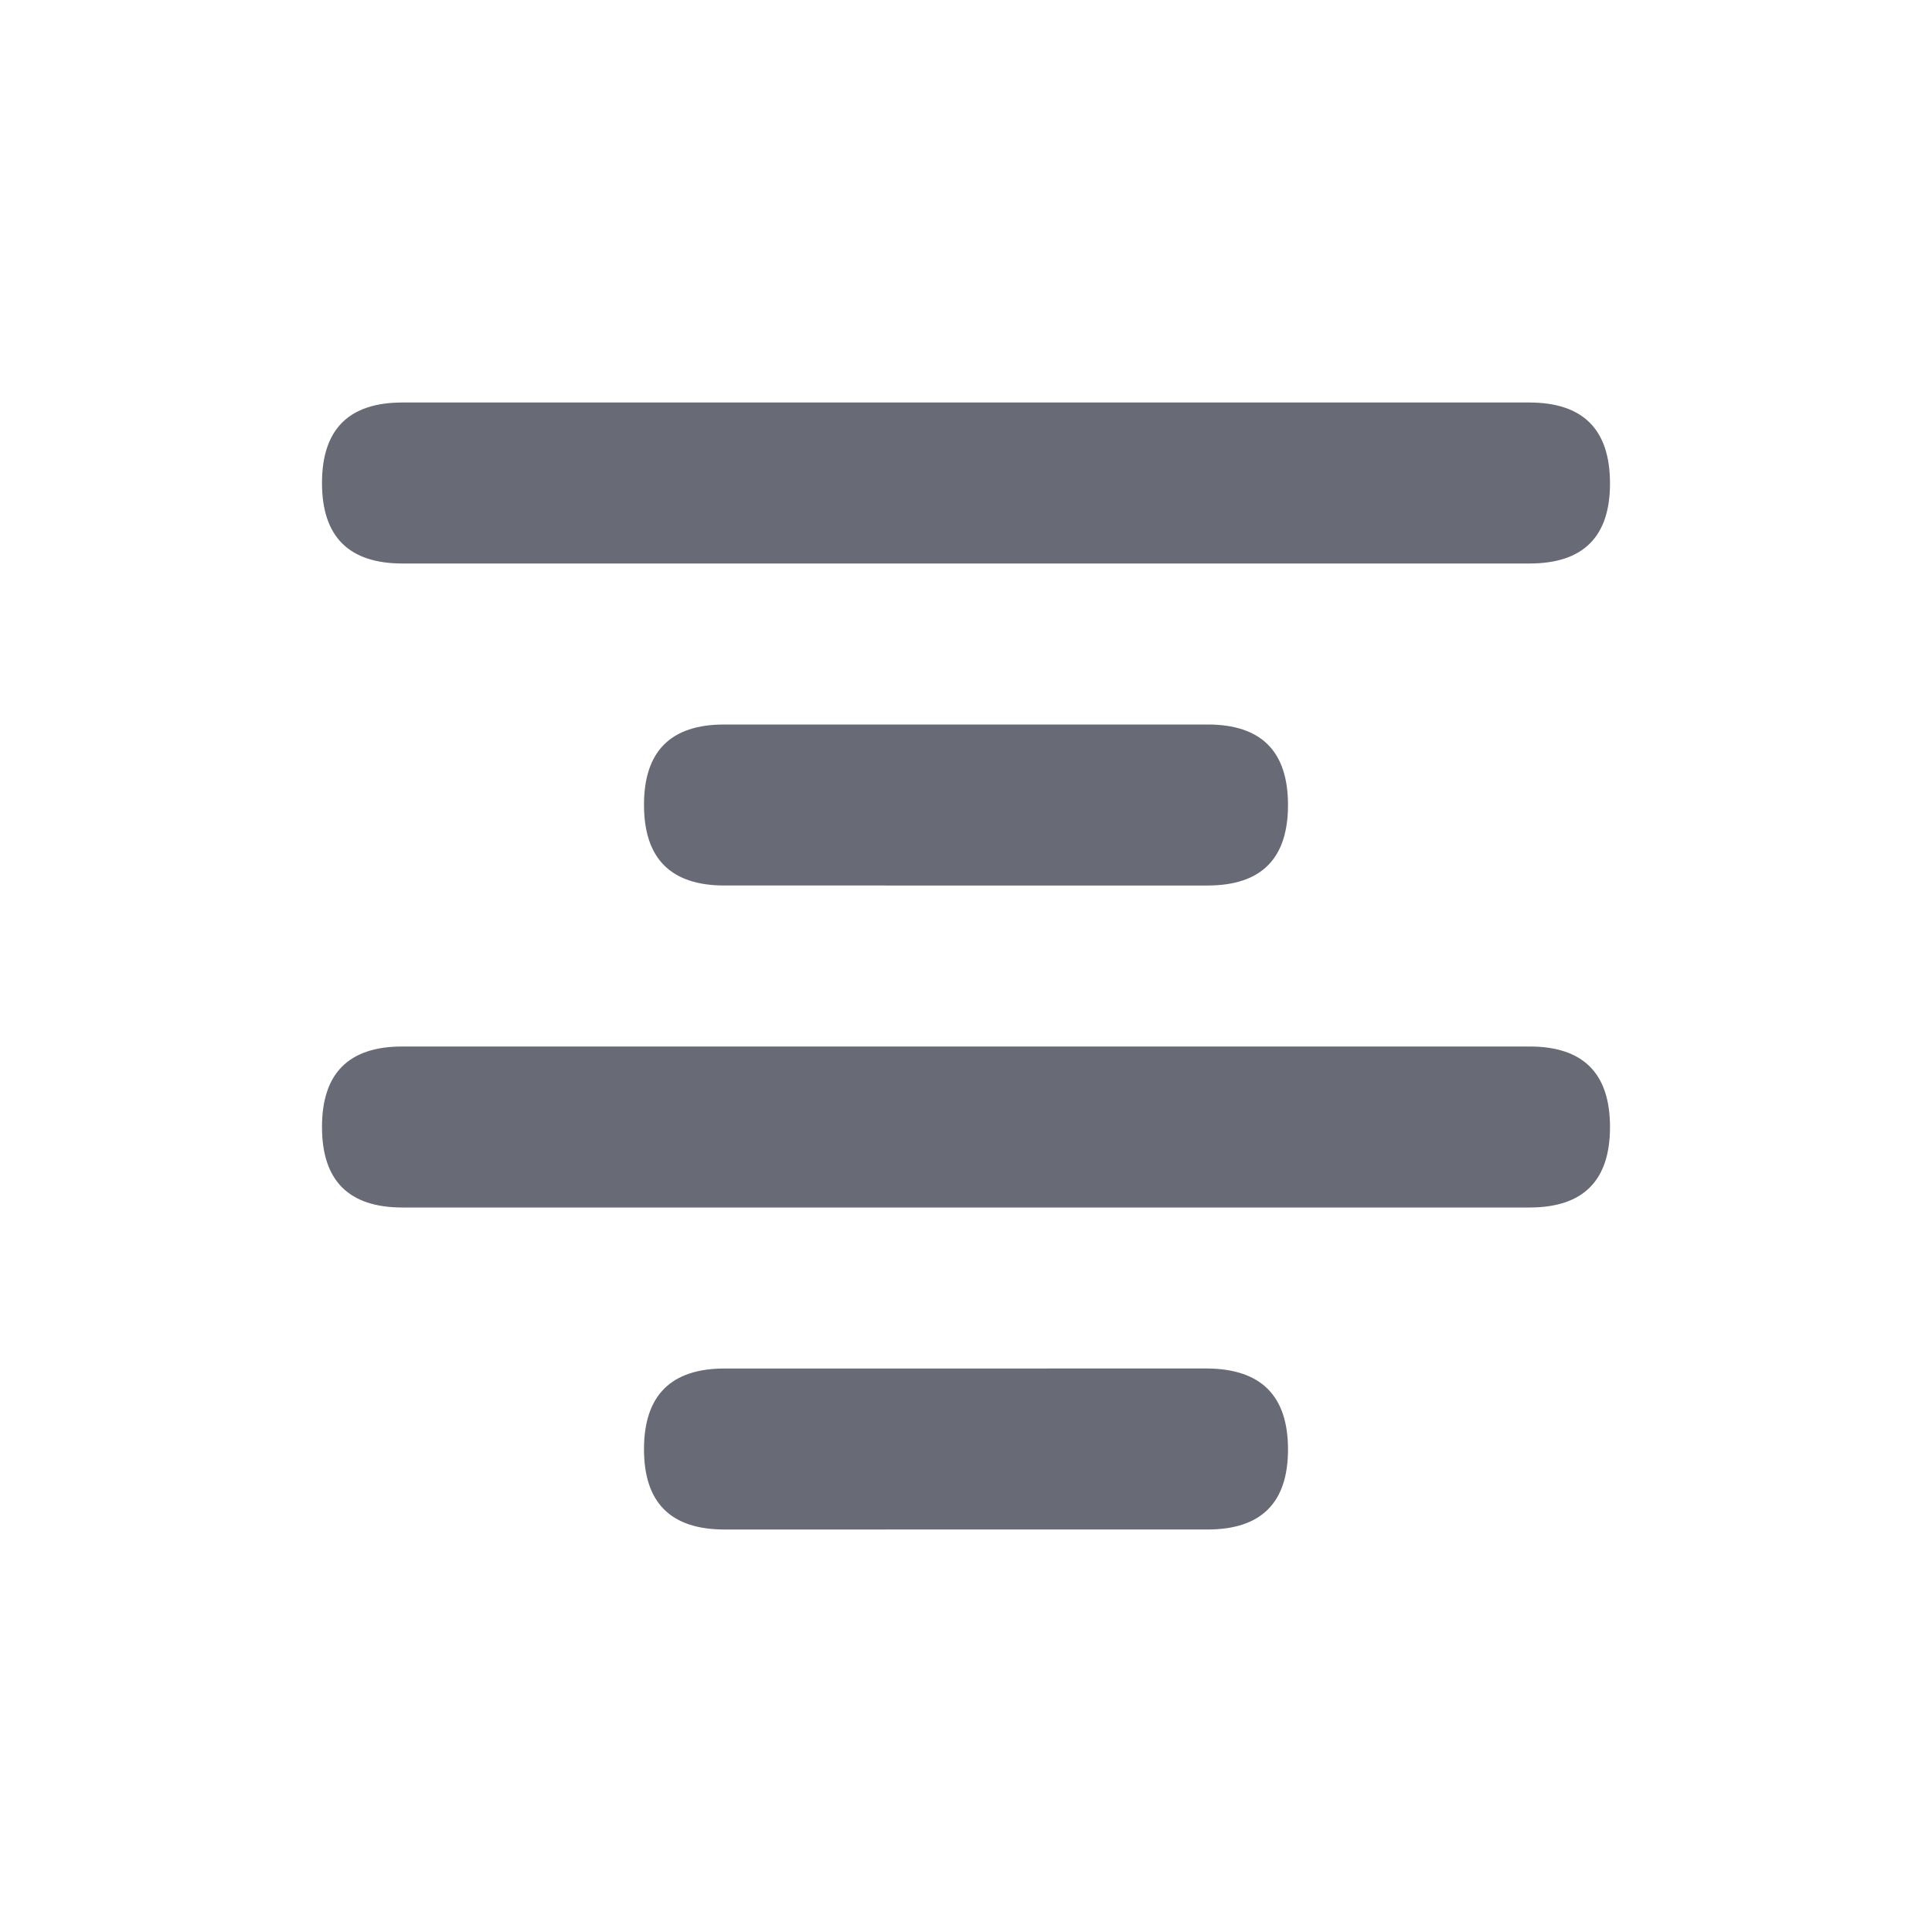 <svg xmlns="http://www.w3.org/2000/svg" xmlns:xlink="http://www.w3.org/1999/xlink" width="24" height="24" viewBox="0 0 24 24">
    <defs>
        <path id="a" d="M5 7c-.666 0-1-.333-1-1s.333-1 1-1h13.995c.669 0 1.003.333 1.005 1 .002.667-.332 1-1 1H5zm4 4c-.666 0-.999-.333-1-1-.001-.667.331-1 .997-1H15c.667 0 1 .332 1 1 0 .668-.333 1-1 1H9zm-4 4c-.666 0-1-.332-1-1 0-.668.332-1 .998-1H19c.667 0 1 .333 1 1s-.333 1-1 1H5zm4 4c-.668 0-1.001-.333-1-1 .001-.667.336-1 1.003-1H15c.667.006 1 .341 1 1.005 0 .663-.333.995-1 .995H9z"/>
    </defs>
    <use fill="#686A75" fill-rule="evenodd" xlink:href="#a"/>
</svg>
